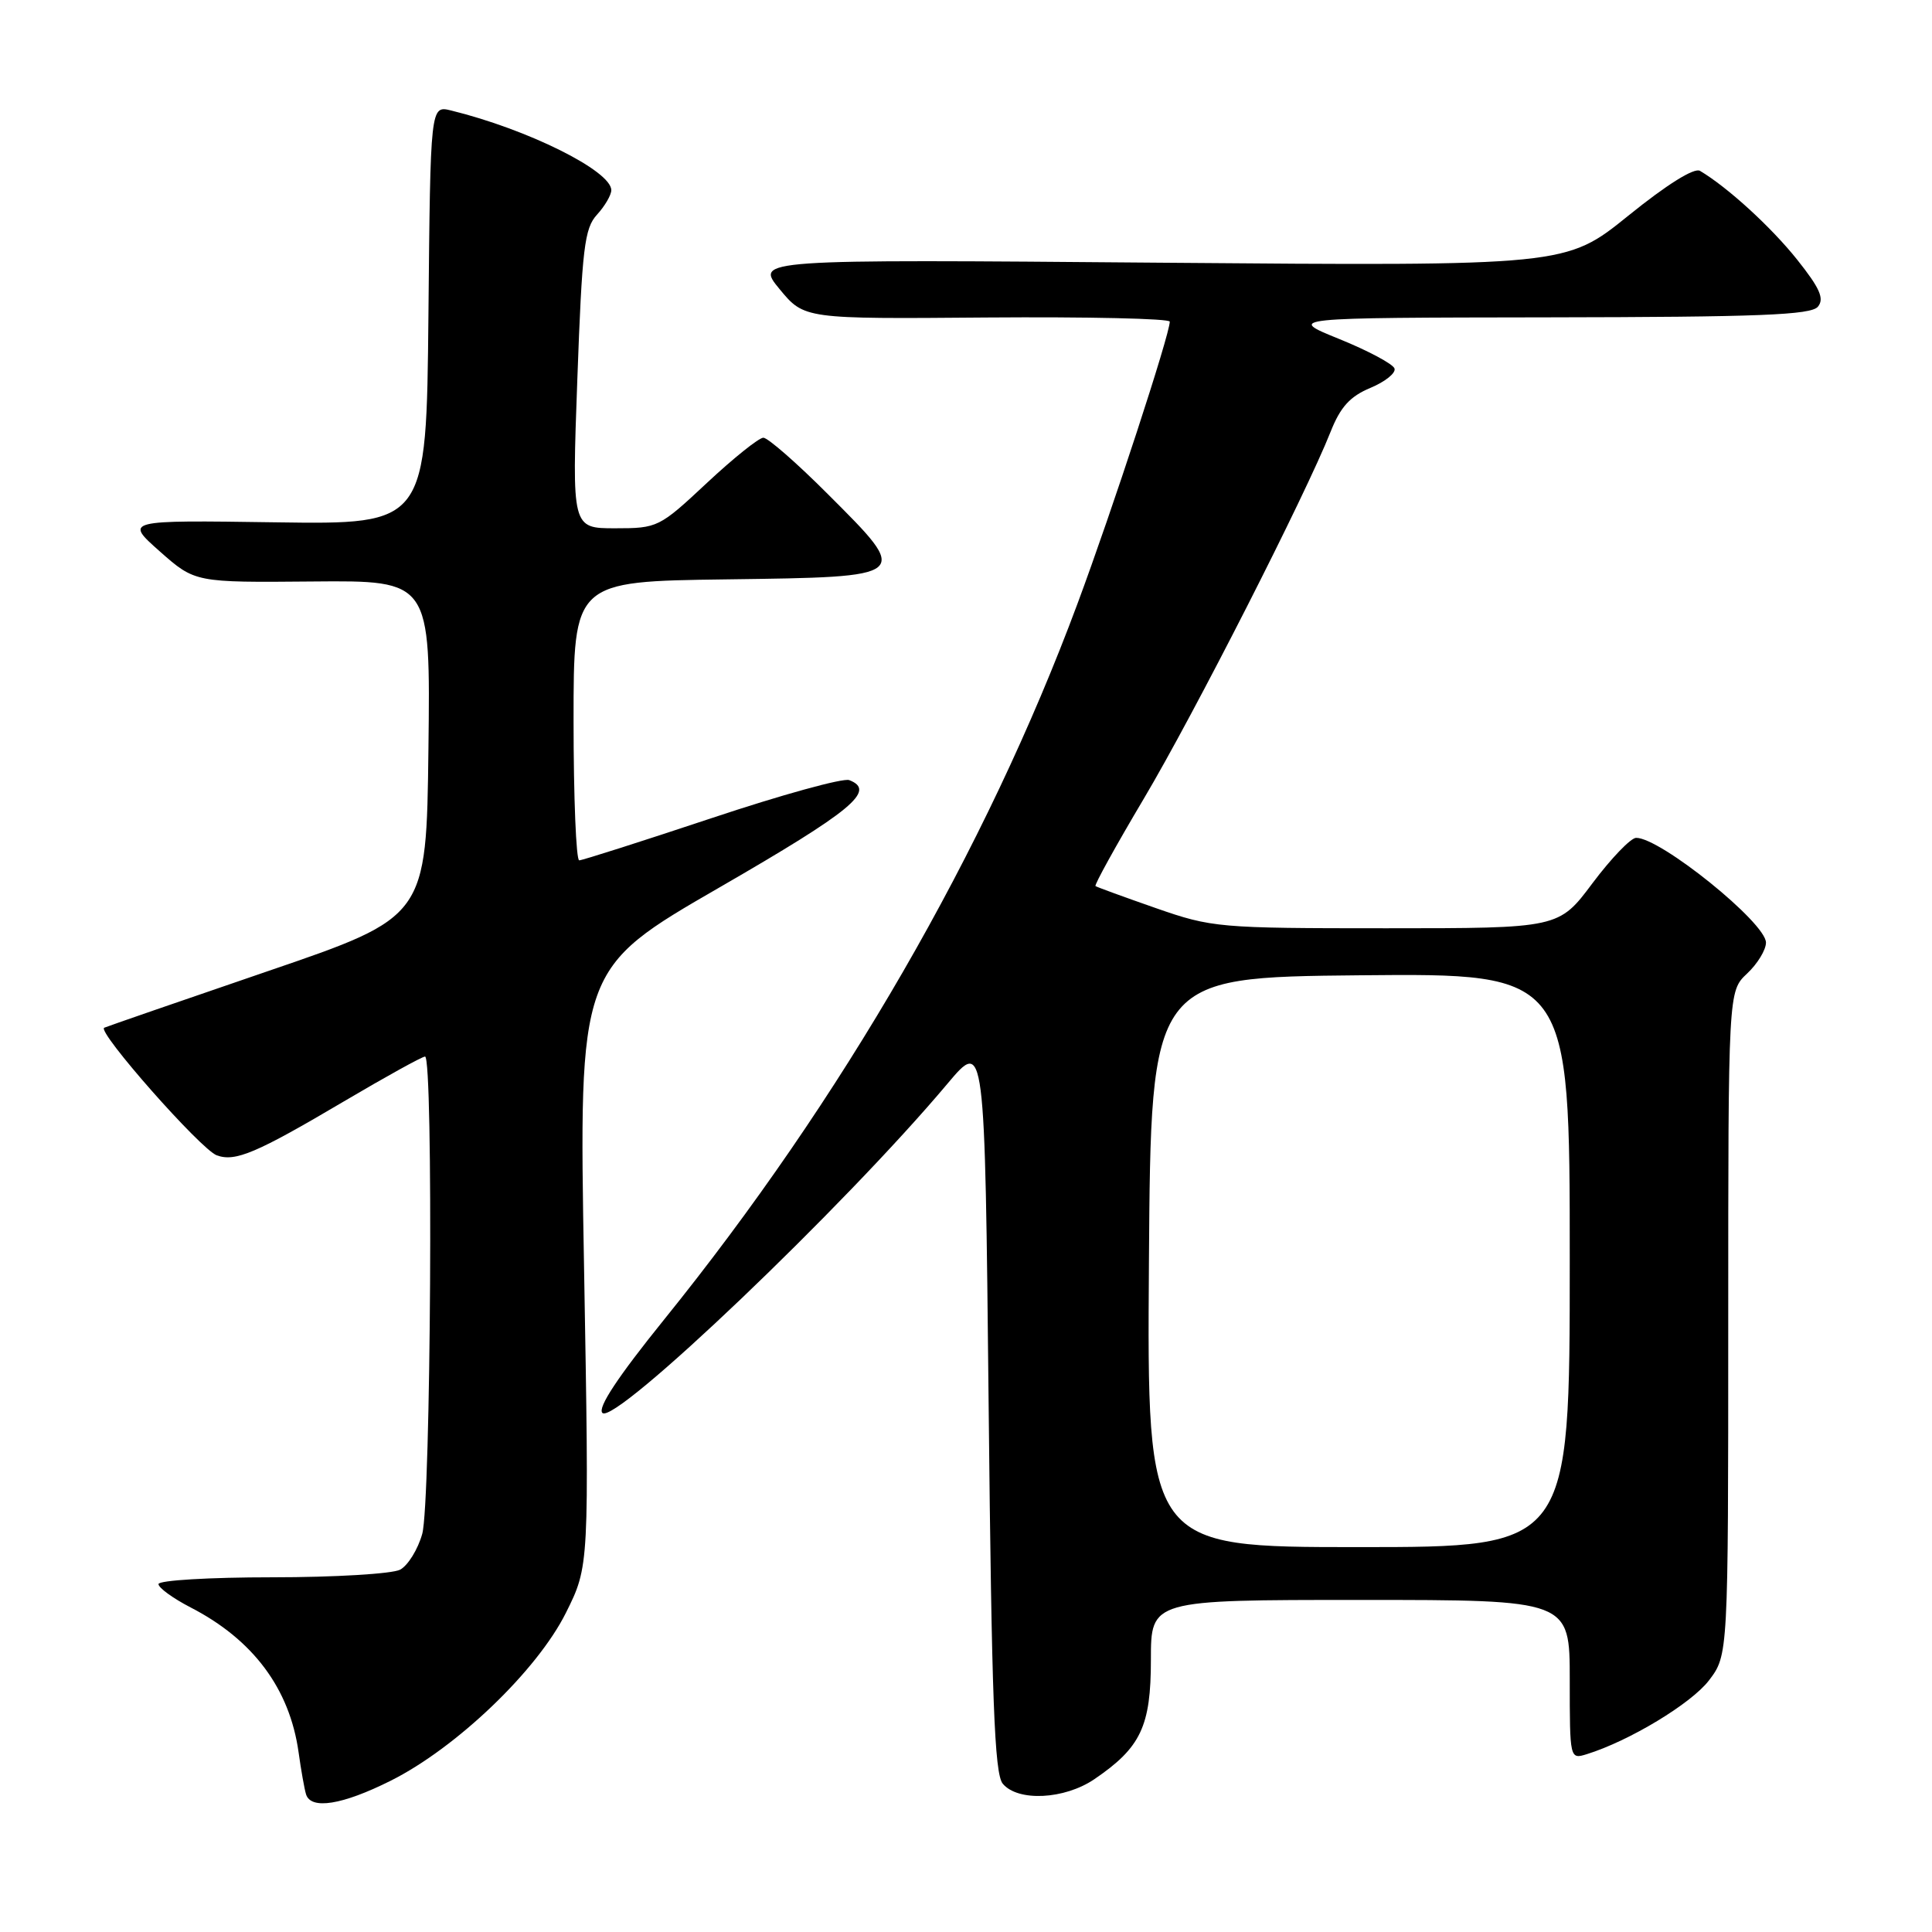 <?xml version="1.0" encoding="UTF-8" standalone="no"?>
<!DOCTYPE svg PUBLIC "-//W3C//DTD SVG 1.1//EN" "http://www.w3.org/Graphics/SVG/1.1/DTD/svg11.dtd" >
<svg xmlns="http://www.w3.org/2000/svg" xmlns:xlink="http://www.w3.org/1999/xlink" version="1.1" viewBox="0 0 256 256">
 <g >
 <path fill="currentColor"
d=" M 51.76 235.96 C 60.46 231.61 71.16 221.37 74.98 213.72 C 78.08 207.51 78.08 207.51 77.39 167.93 C 76.69 128.35 76.69 128.35 95.35 117.58 C 112.92 107.43 116.15 104.76 112.53 103.37 C 111.73 103.06 103.51 105.33 94.28 108.41 C 85.05 111.48 77.16 114.00 76.75 114.00 C 76.34 114.00 76.00 105.68 76.00 95.52 C 76.00 77.04 76.00 77.04 96.24 76.77 C 120.84 76.44 120.75 76.52 109.69 65.47 C 105.59 61.36 101.74 58.00 101.15 58.00 C 100.56 58.00 97.19 60.70 93.66 64.00 C 87.36 69.89 87.14 70.00 81.51 70.00 C 75.78 70.00 75.78 70.00 76.50 50.25 C 77.13 32.87 77.44 30.25 79.11 28.44 C 80.15 27.30 81.00 25.84 81.00 25.20 C 81.00 22.64 69.92 17.13 59.77 14.64 C 57.03 13.97 57.03 13.97 56.77 41.73 C 56.50 69.50 56.50 69.50 36.50 69.21 C 16.50 68.92 16.50 68.92 21.17 73.06 C 25.84 77.19 25.84 77.19 41.44 77.05 C 57.04 76.91 57.04 76.91 56.77 99.21 C 56.50 121.50 56.50 121.50 35.50 128.68 C 23.95 132.63 14.19 136.01 13.81 136.18 C 12.79 136.65 26.64 152.35 28.73 153.09 C 31.18 153.98 33.96 152.80 45.57 145.94 C 51.11 142.67 55.94 140.00 56.32 140.00 C 57.44 140.00 57.10 199.11 55.95 203.24 C 55.38 205.29 54.06 207.43 53.02 207.99 C 51.98 208.54 44.35 209.00 36.07 209.00 C 27.78 209.00 21.00 209.40 21.00 209.90 C 21.00 210.39 22.91 211.78 25.25 212.99 C 33.54 217.26 38.37 223.74 39.56 232.16 C 39.89 234.55 40.34 237.06 40.55 237.75 C 41.19 239.83 45.35 239.17 51.76 235.96 Z  M 145.01 235.75 C 151.17 231.56 152.50 228.74 152.50 219.92 C 152.50 212.00 152.50 212.00 180.25 212.00 C 208.00 212.00 208.00 212.00 208.00 222.57 C 208.00 233.07 208.01 233.13 210.25 232.44 C 215.89 230.69 224.10 225.73 226.44 222.67 C 229.00 219.31 229.00 219.31 229.00 175.33 C 229.00 131.35 229.00 131.35 231.50 129.00 C 232.88 127.71 234.00 125.86 234.00 124.90 C 234.00 122.27 219.98 110.97 216.79 111.02 C 216.08 111.03 213.49 113.73 211.02 117.02 C 206.55 123.00 206.55 123.00 183.68 123.00 C 161.48 123.00 160.59 122.92 153.16 120.33 C 148.95 118.86 145.35 117.55 145.16 117.41 C 144.98 117.27 147.86 112.06 151.56 105.83 C 158.20 94.65 173.01 65.56 176.32 57.19 C 177.61 53.93 178.89 52.52 181.58 51.40 C 183.54 50.58 184.98 49.43 184.78 48.83 C 184.58 48.23 181.28 46.47 177.46 44.92 C 170.50 42.10 170.50 42.10 205.13 42.05 C 233.06 42.01 239.97 41.74 240.88 40.64 C 241.76 39.58 241.15 38.19 238.12 34.39 C 234.68 30.08 228.93 24.82 225.26 22.64 C 224.50 22.18 220.85 24.46 215.76 28.58 C 207.50 35.25 207.50 35.25 153.77 34.81 C 100.04 34.36 100.04 34.36 103.30 38.31 C 106.57 42.27 106.57 42.27 130.78 42.07 C 144.10 41.97 155.00 42.21 155.00 42.62 C 155.00 44.32 147.42 67.50 142.77 80.00 C 130.62 112.68 111.57 145.66 87.99 174.86 C 81.87 182.44 79.15 186.55 79.82 187.22 C 81.47 188.87 111.92 159.82 125.54 143.60 C 130.50 137.70 130.50 137.70 131.00 186.20 C 131.40 225.27 131.77 235.02 132.87 236.35 C 134.87 238.75 141.04 238.45 145.01 235.75 Z  M 152.24 167.25 C 152.50 129.50 152.50 129.50 180.25 129.23 C 208.00 128.97 208.00 128.97 208.00 166.98 C 208.00 205.00 208.00 205.00 179.99 205.00 C 151.98 205.00 151.98 205.00 152.24 167.25 Z "/>
</g>
</svg>
